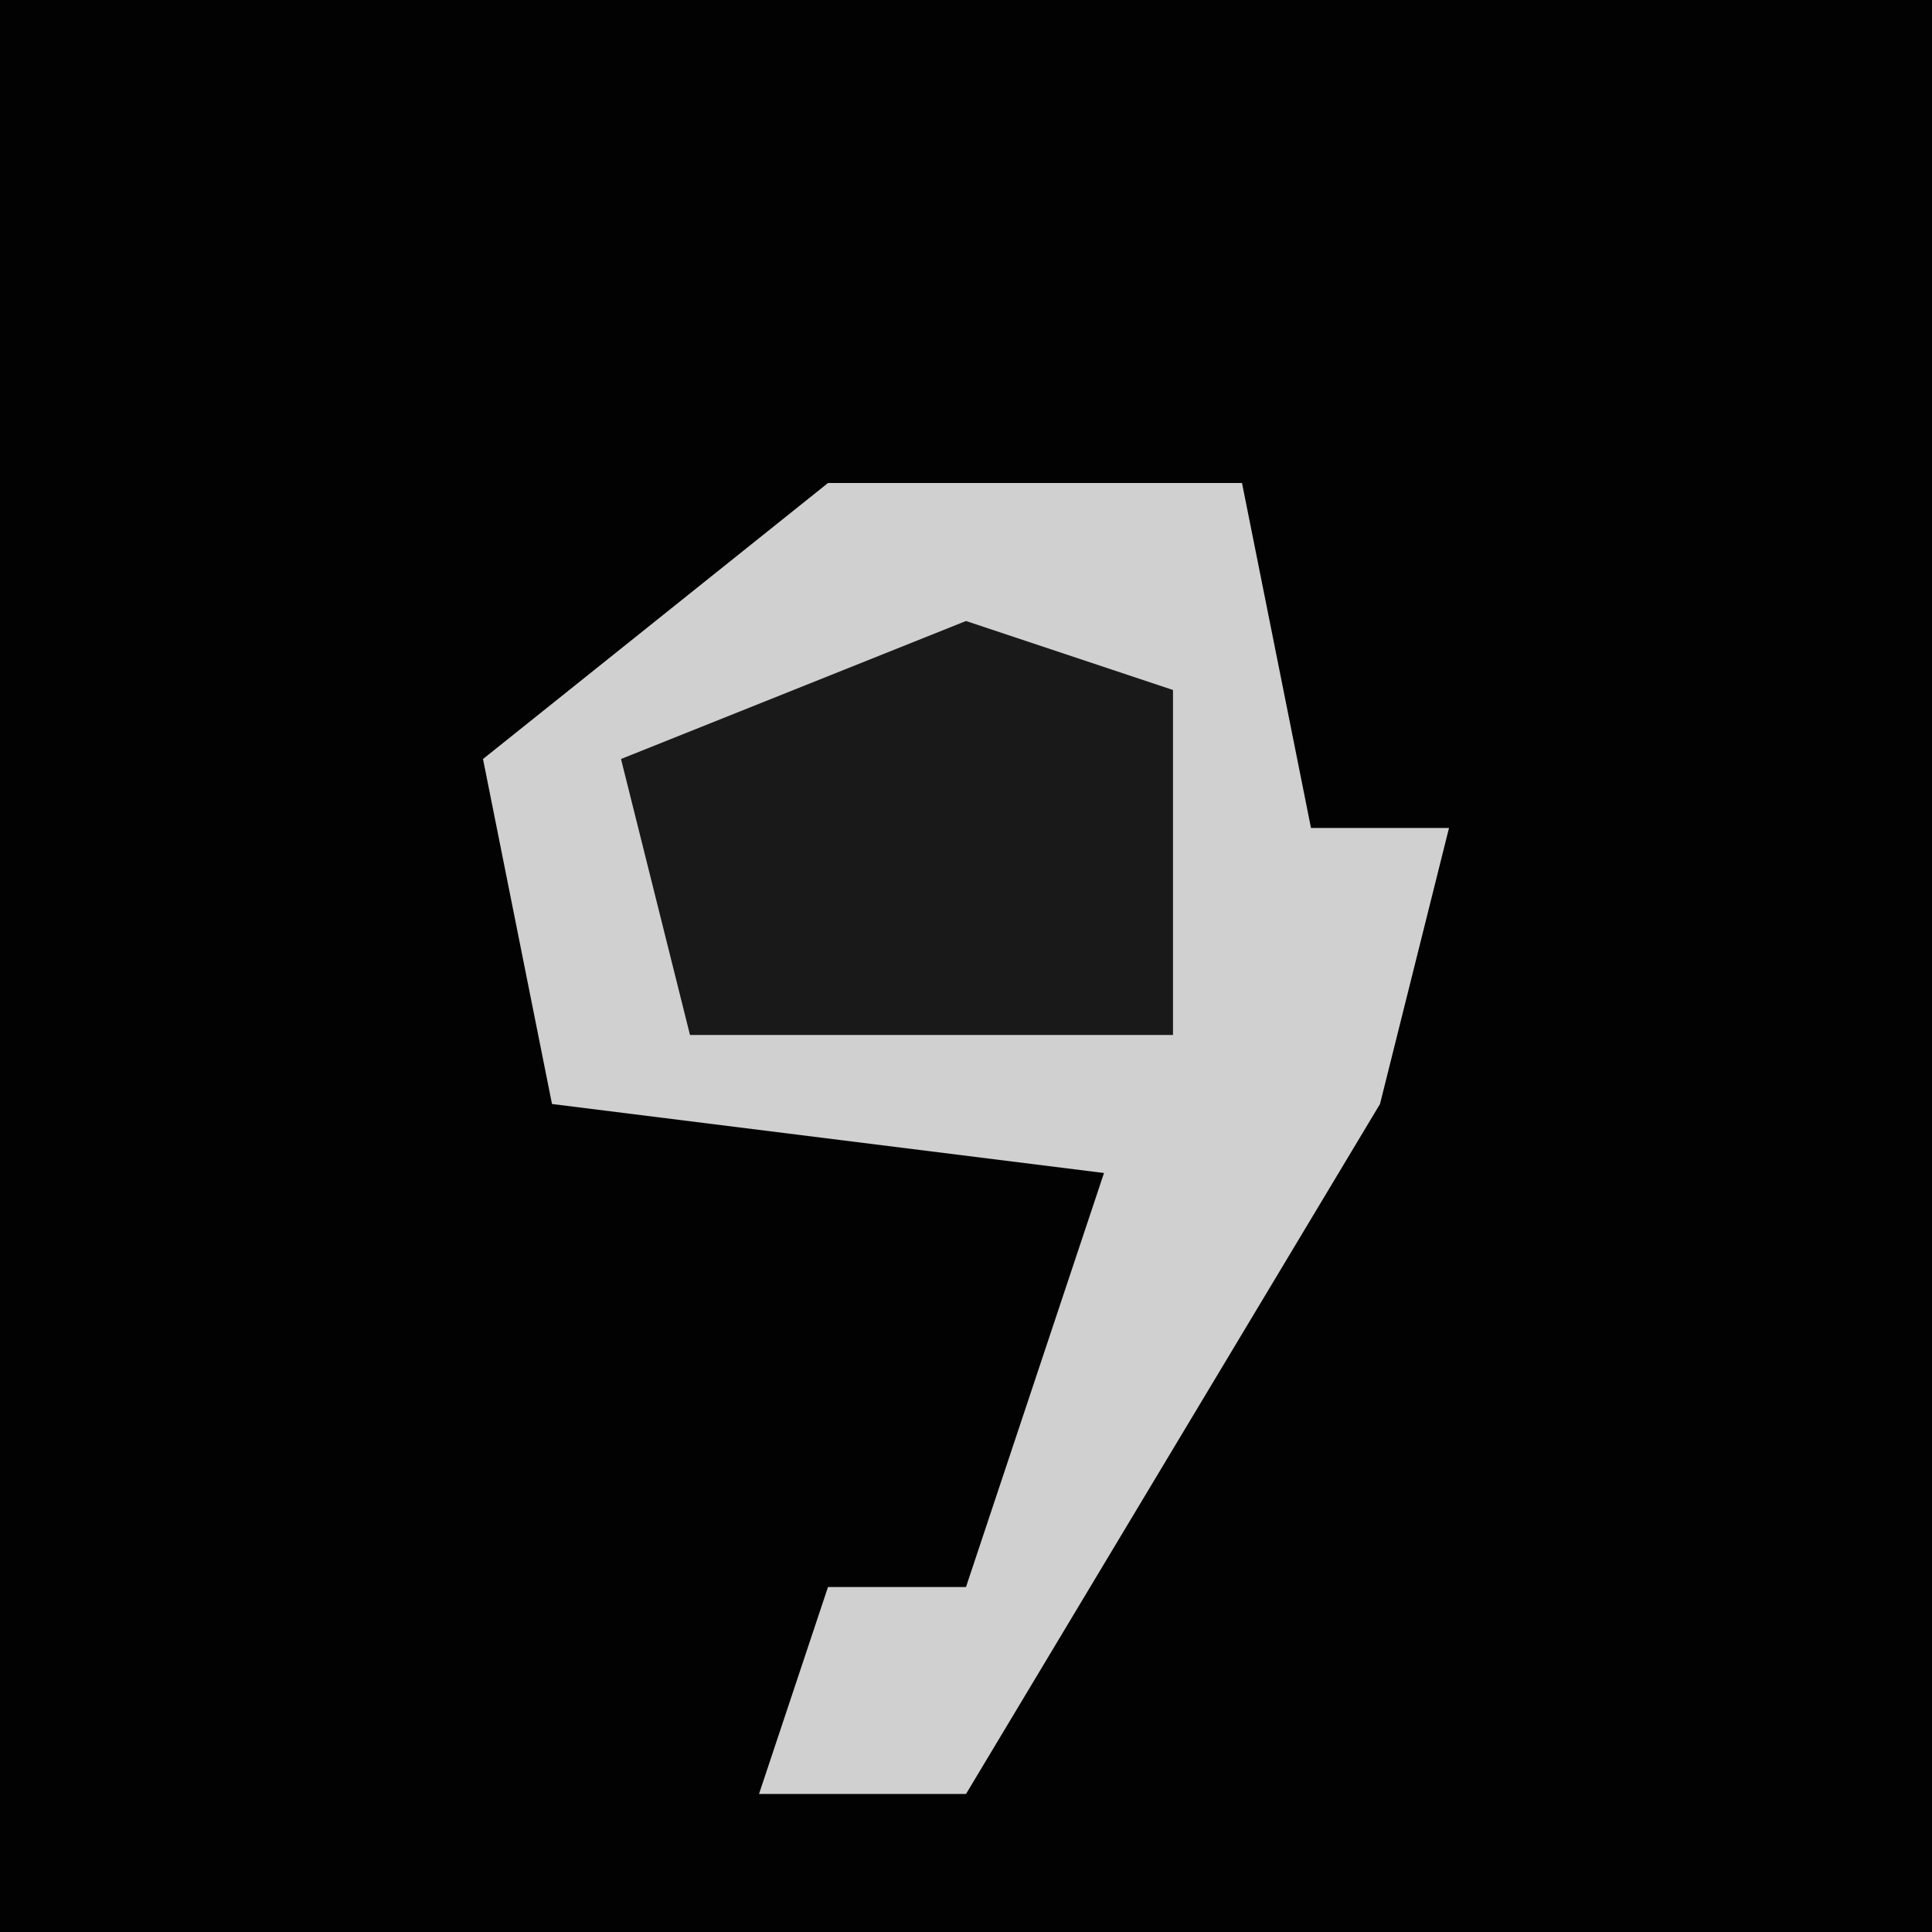 <?xml version="1.0" encoding="UTF-8"?>
<svg version="1.1" xmlns="http://www.w3.org/2000/svg" width="28" height="28">
<path d="M0,0 L28,0 L28,28 L0,28 Z " fill="#020202" transform="translate(0,0)"/>
<path d="M0,0 L6,0 L7,5 L9,5 L8,9 L2,19 L-1,19 L0,16 L2,16 L4,10 L-4,9 L-5,4 Z " fill="#D0D0D0" transform="translate(12,7)"/>
<path d="M0,0 L3,1 L3,6 L-4,6 L-5,2 Z " fill="#191919" transform="translate(14,9)"/>
</svg>
